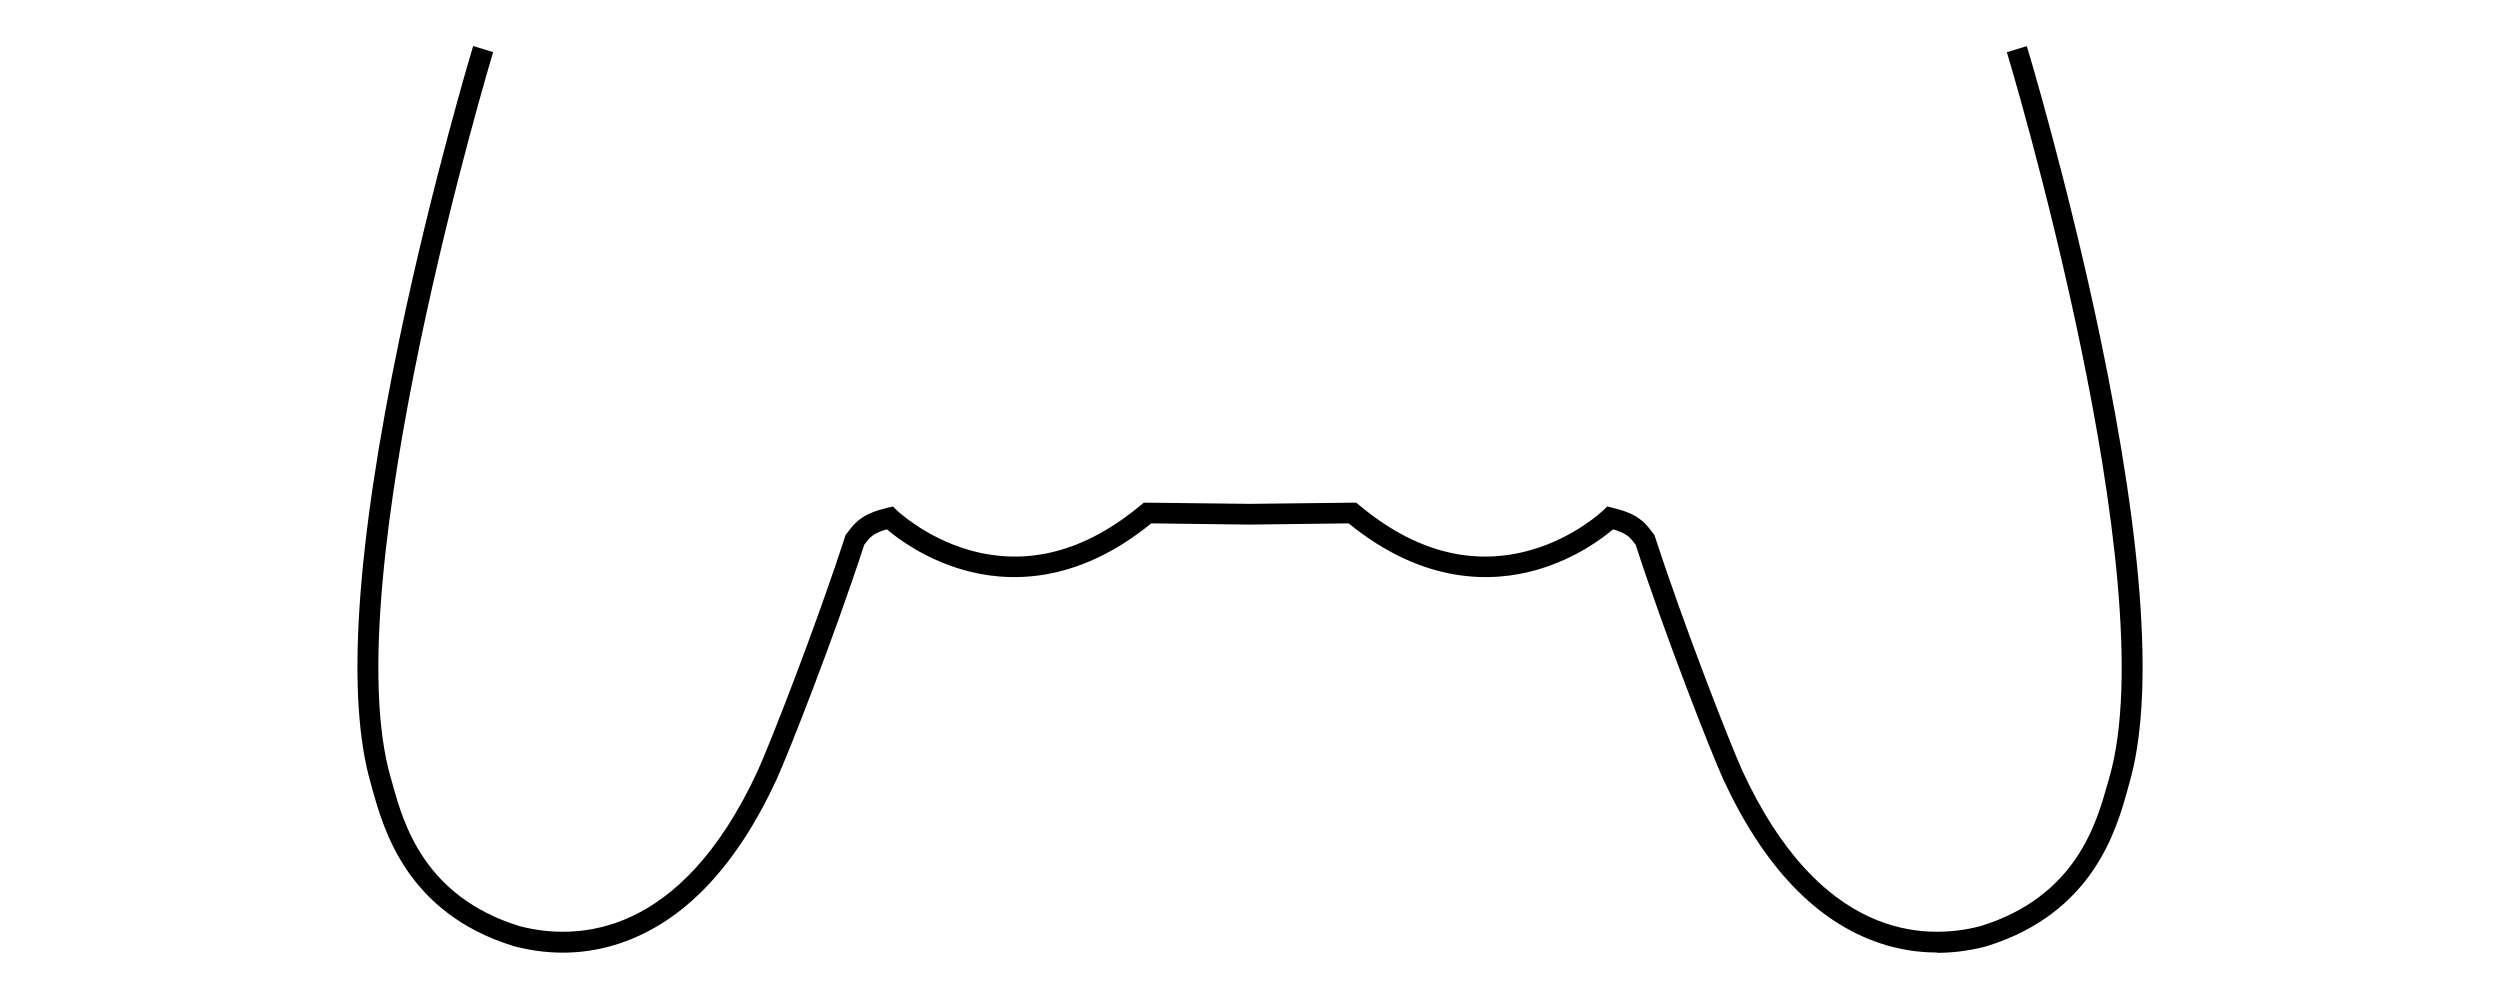 <?xml version="1.0" encoding="UTF-8"?><svg id="Layer_2" xmlns="http://www.w3.org/2000/svg" viewBox="0 0 226.56 90.48"><defs><style>.cls-1,.cls-2{stroke-width:0px;}.cls-2{fill:none;}</style></defs><g id="Layer_2-2"><path class="cls-1" d="m175.54,86.32c-1.76,0-3.5-.28-5.19-.85-5.75-1.93-10.52-6.93-14.18-14.84-1.11-2.44-5.24-12.95-7.94-21.26-.04-.06-.09-.11-.13-.17-.35-.46-.66-.87-1.92-1.23-.93.79-3.37,2.65-6.87,3.66-4.04,1.17-10.25,1.37-17.09-4.2l-8.96.11-8.93-.11c-6.83,5.57-13.05,5.37-17.09,4.2-3.49-1.01-5.94-2.87-6.87-3.66-1.26.36-1.57.77-1.92,1.23-.04.06-.09.11-.13.17-2.7,8.31-6.83,18.82-7.94,21.26-3.66,7.92-8.43,12.92-14.18,14.85-3.04,1.02-6.22,1.13-9.46.31-.07-.02-.14-.03-.18-.05l-.07-.02c-9.62-2.99-11.72-10.54-12.74-14.18-.05-.19-.11-.38-.15-.55-2.24-7.71-1.36-21.31,2.63-40.43,2.96-14.17,6.61-26.27,6.65-26.39l1.81.55c-.14.48-14.44,48-9.28,65.75.05.18.1.37.16.57.99,3.56,2.84,10.18,11.45,12.87.05.01.11.03.18.05,5,1.26,14.44,1.1,21.47-14.11,1.07-2.35,5.28-13.08,7.91-21.22l.06-.17.12-.14c.07-.08.13-.17.19-.25.62-.82,1.31-1.54,3.46-2.05l.51-.12.37.36s2.57,2.45,6.55,3.59c5.28,1.5,10.51.13,15.55-4.08l.27-.22,9.62.11,9.62-.11.27.22c5.03,4.21,10.26,5.58,15.55,4.08,3.98-1.13,6.53-3.56,6.56-3.59l.37-.36.5.12c2.15.51,2.84,1.23,3.46,2.05.06.08.13.17.19.25l.12.14.06.17c2.64,8.13,6.85,18.87,7.92,21.22,7.03,15.21,16.46,15.37,21.46,14.11.07-.02.13-.03.18-.05,8.61-2.69,10.45-9.31,11.45-12.87.06-.2.11-.39.16-.56,5.17-17.76-9.13-65.27-9.28-65.75l1.81-.55c.04.12,3.69,12.22,6.65,26.39,3.99,19.12,4.88,32.73,2.63,40.44-.05.17-.1.35-.15.55-1.01,3.63-3.12,11.19-12.74,14.18l-.07.02s-.11.03-.18.05c-1.44.36-2.86.54-4.27.54Z"/><rect class="cls-2" width="226.56" height="90.48"/></g></svg>